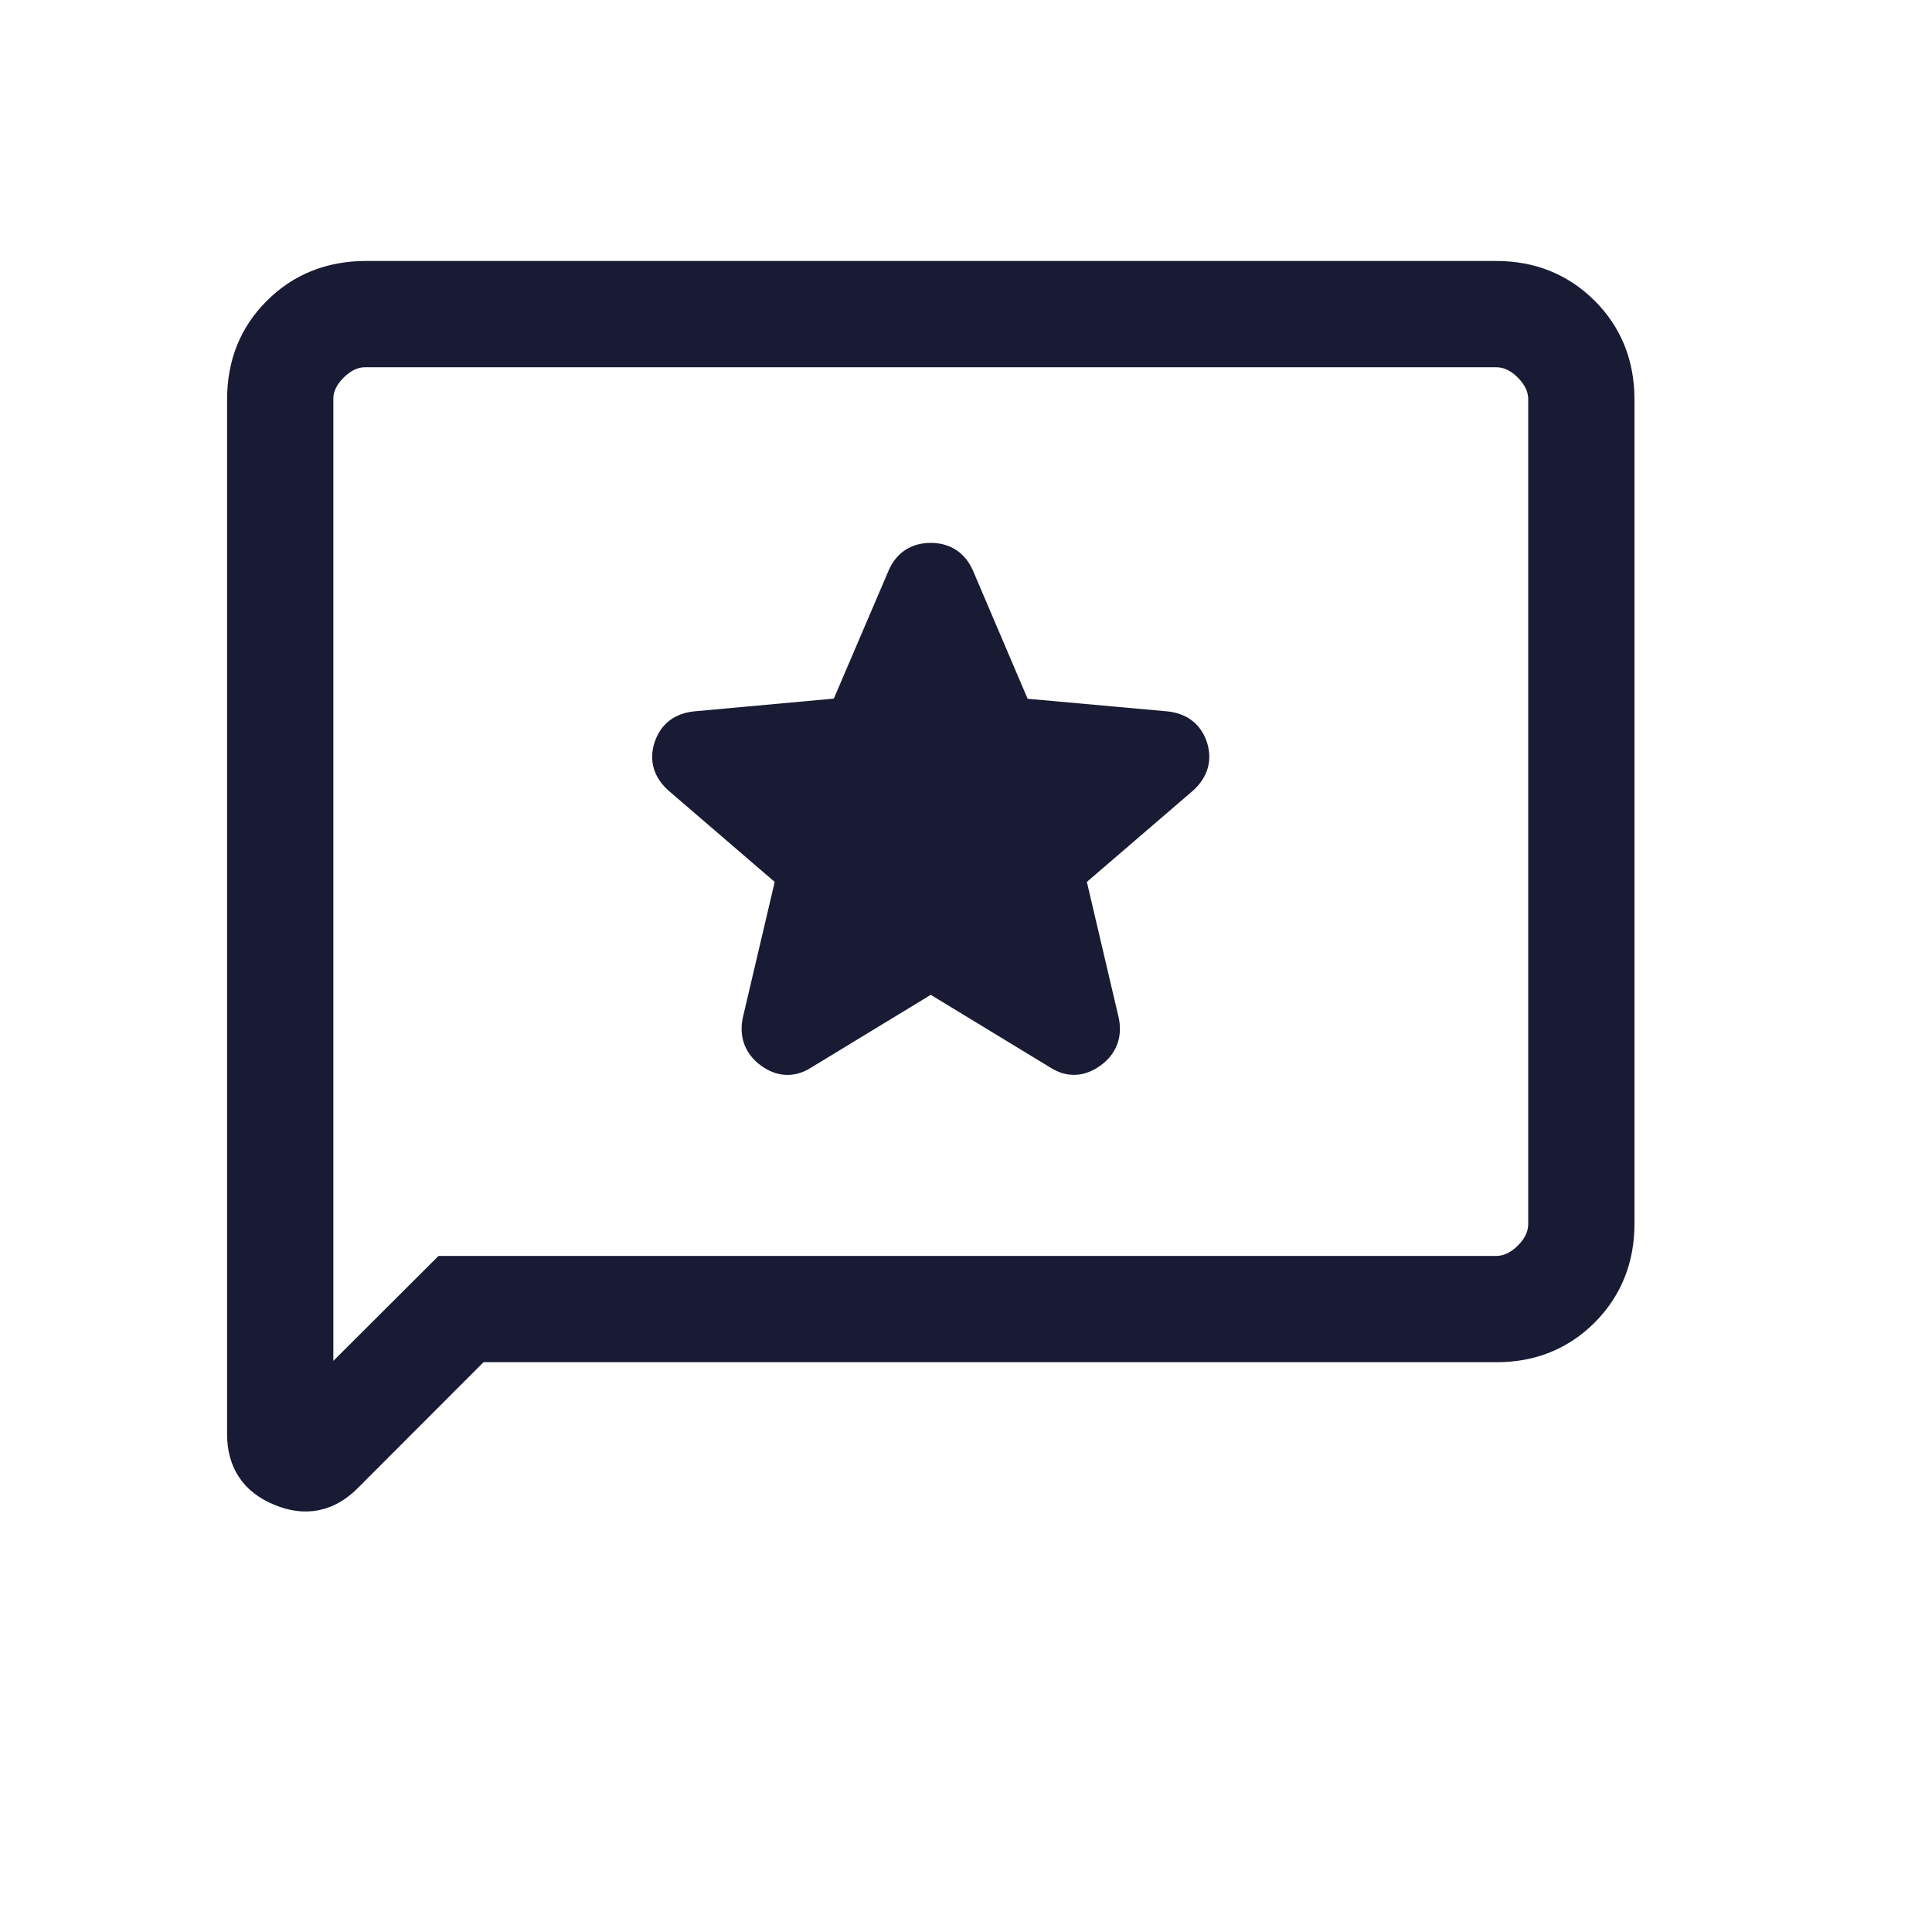 <svg width="13" height="13" viewBox="0 0 13 13" fill="none" xmlns="http://www.w3.org/2000/svg">
<path d="M6.263 6.577L7.123 7.1C7.197 7.147 7.271 7.143 7.346 7.089C7.421 7.035 7.449 6.961 7.43 6.87L7.202 5.898L7.959 5.247C8.031 5.183 8.053 5.109 8.026 5.025C7.998 4.941 7.937 4.895 7.843 4.886L6.846 4.796L6.455 3.879C6.418 3.795 6.354 3.753 6.263 3.753C6.171 3.753 6.107 3.795 6.071 3.879L5.679 4.795L4.682 4.886C4.588 4.895 4.528 4.941 4.5 5.025C4.472 5.109 4.494 5.183 4.567 5.247L5.324 5.898L5.096 6.869C5.077 6.961 5.105 7.035 5.179 7.089C5.254 7.144 5.328 7.147 5.403 7.1L6.263 6.577ZM3.212 9.066L2.335 9.944C2.205 10.074 2.054 10.104 1.884 10.033C1.713 9.963 1.628 9.835 1.628 9.65V2.688C1.628 2.451 1.707 2.253 1.866 2.095C2.025 1.936 2.223 1.857 2.46 1.856H10.066C10.303 1.856 10.501 1.936 10.66 2.095C10.819 2.254 10.898 2.452 10.898 2.688V8.234C10.898 8.471 10.818 8.669 10.66 8.828C10.501 8.987 10.303 9.067 10.066 9.066H3.212ZM2.992 8.551H10.066C10.145 8.551 10.217 8.518 10.284 8.452C10.35 8.386 10.383 8.314 10.383 8.234V2.688C10.383 2.609 10.35 2.536 10.284 2.47C10.218 2.404 10.145 2.371 10.066 2.371H2.459C2.38 2.371 2.308 2.404 2.242 2.47C2.175 2.536 2.142 2.609 2.143 2.688V9.398L2.992 8.551Z" fill="#191A33"/>
<path d="M2.143 8.551V2.371M6.263 6.577L7.123 7.1C7.197 7.147 7.271 7.143 7.346 7.089C7.421 7.035 7.449 6.961 7.43 6.87L7.202 5.898L7.959 5.247C8.031 5.183 8.053 5.109 8.026 5.025C7.998 4.941 7.937 4.895 7.843 4.886L6.846 4.796L6.455 3.879C6.418 3.795 6.354 3.753 6.263 3.753C6.171 3.753 6.107 3.795 6.071 3.879L5.679 4.795L4.682 4.886C4.588 4.895 4.528 4.941 4.5 5.025C4.472 5.109 4.494 5.183 4.567 5.247L5.324 5.898L5.096 6.869C5.077 6.961 5.105 7.035 5.179 7.089C5.254 7.144 5.328 7.147 5.403 7.1L6.263 6.577ZM3.212 9.066L2.335 9.944C2.205 10.074 2.054 10.104 1.884 10.033C1.713 9.963 1.628 9.835 1.628 9.65V2.688C1.628 2.451 1.707 2.253 1.866 2.095C2.025 1.936 2.223 1.857 2.46 1.856H10.066C10.303 1.856 10.501 1.936 10.66 2.095C10.819 2.254 10.898 2.452 10.898 2.688V8.234C10.898 8.471 10.818 8.669 10.66 8.828C10.501 8.987 10.303 9.067 10.066 9.066H3.212ZM2.992 8.551H10.066C10.145 8.551 10.217 8.518 10.284 8.452C10.35 8.386 10.383 8.314 10.383 8.234V2.688C10.383 2.609 10.35 2.536 10.284 2.47C10.218 2.404 10.145 2.371 10.066 2.371H2.459C2.38 2.371 2.308 2.404 2.242 2.47C2.175 2.536 2.142 2.609 2.143 2.688V9.398L2.992 8.551Z" stroke="#191A33" stroke-width="0.2"/>
</svg>
